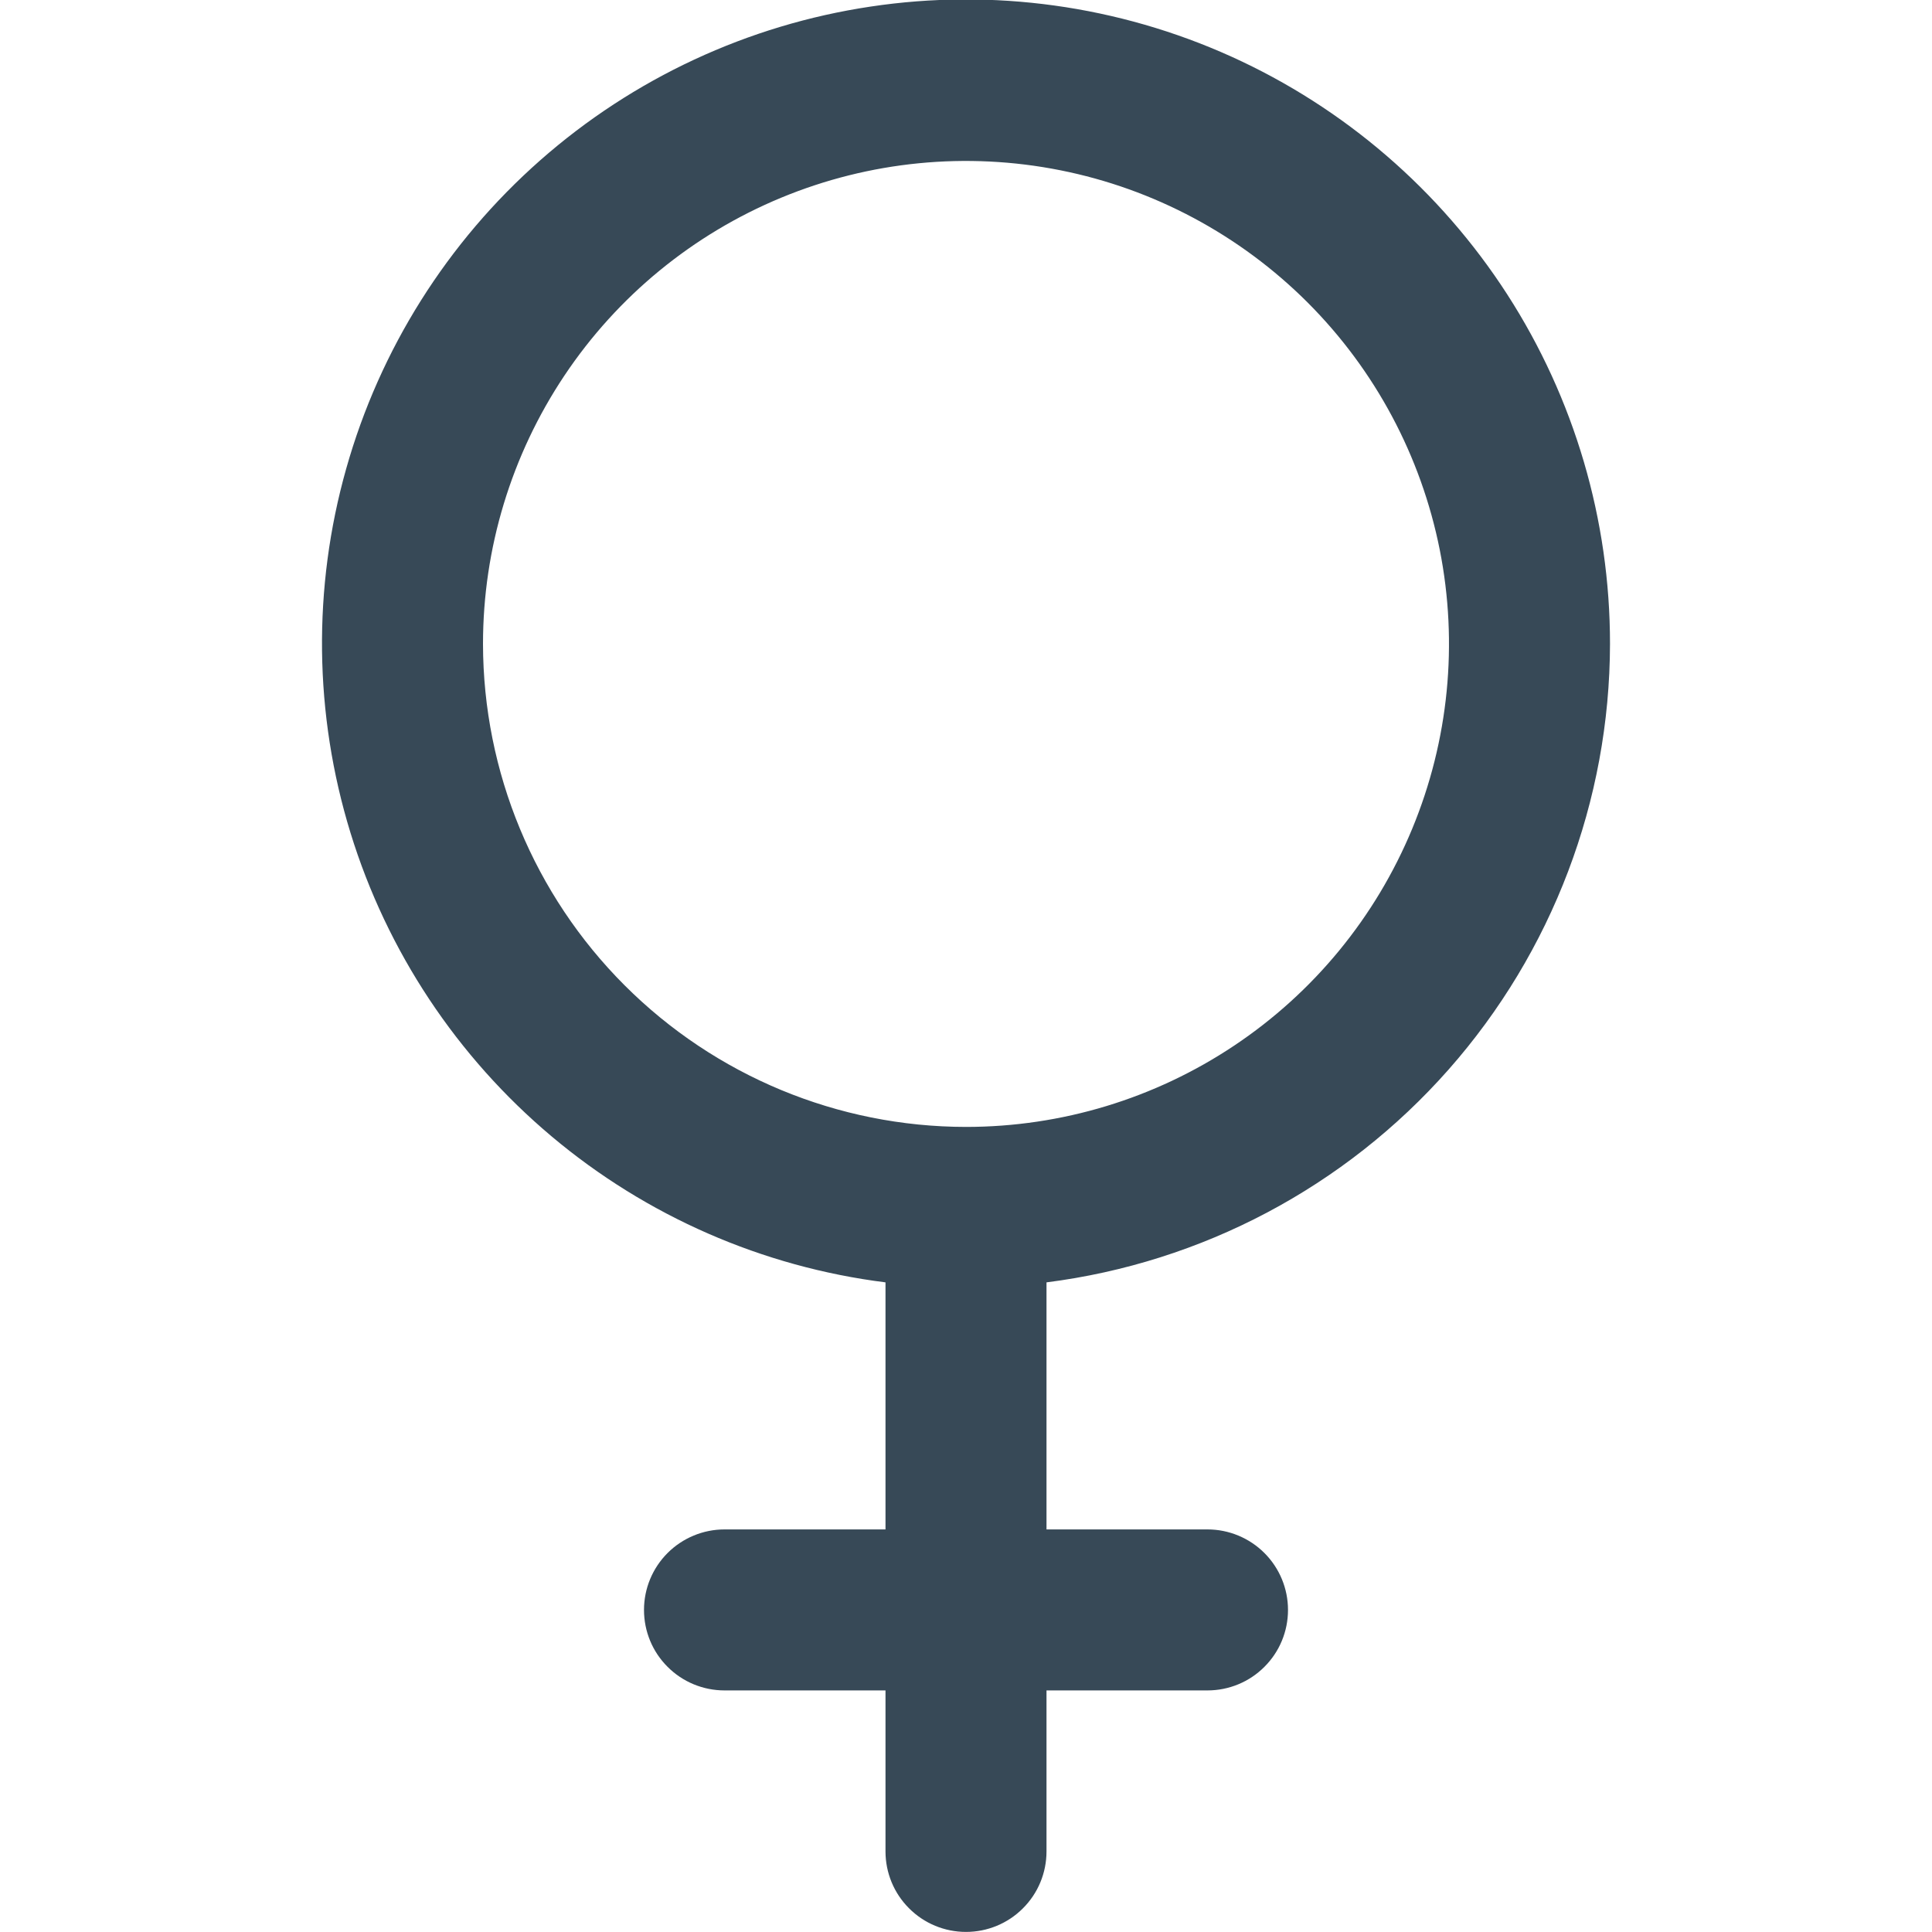 <svg width="24" height="24" viewBox="0 0 24 24" fill="none" xmlns="http://www.w3.org/2000/svg">
<g clip-path="url(#clip0_806_6297)">
<path d="M20 7.999C20.001 6.459 19.558 4.952 18.724 3.658C17.889 2.364 16.699 1.338 15.296 0.703C13.893 0.069 12.336 -0.147 10.813 0.082C9.291 0.31 7.866 0.973 6.711 1.991C5.556 3.009 4.719 4.339 4.301 5.821C3.882 7.303 3.901 8.874 4.354 10.346C4.807 11.818 5.675 13.127 6.854 14.118C8.032 15.108 9.472 15.738 11 15.93V18.999H9C8.735 18.999 8.48 19.105 8.293 19.292C8.105 19.48 8 19.734 8 19.999C8 20.265 8.105 20.519 8.293 20.706C8.48 20.894 8.735 20.999 9 20.999H11V22.999C11 23.265 11.105 23.519 11.293 23.706C11.48 23.894 11.735 23.999 12 23.999C12.265 23.999 12.52 23.894 12.707 23.706C12.895 23.519 13 23.265 13 22.999V20.999H15C15.265 20.999 15.52 20.894 15.707 20.706C15.895 20.519 16 20.265 16 19.999C16 19.734 15.895 19.48 15.707 19.292C15.52 19.105 15.265 18.999 15 18.999H13V15.93C14.931 15.685 16.708 14.745 17.996 13.285C19.284 11.825 19.997 9.946 20 7.999ZM6 7.999C6 6.813 6.352 5.653 7.011 4.666C7.67 3.679 8.608 2.91 9.704 2.456C10.8 2.002 12.007 1.883 13.171 2.115C14.334 2.346 15.403 2.918 16.243 3.757C17.082 4.596 17.653 5.665 17.885 6.829C18.116 7.993 17.997 9.199 17.543 10.295C17.089 11.392 16.32 12.329 15.333 12.988C14.347 13.647 13.187 13.999 12 13.999C10.409 13.998 8.884 13.365 7.759 12.24C6.634 11.115 6.002 9.59 6 7.999Z" fill="#374957"/>
</g>
<defs>
<clipPath id="clip0_806_6297">
<rect width="24" height="24" fill="white"/>
</clipPath>
</defs>
</svg>
